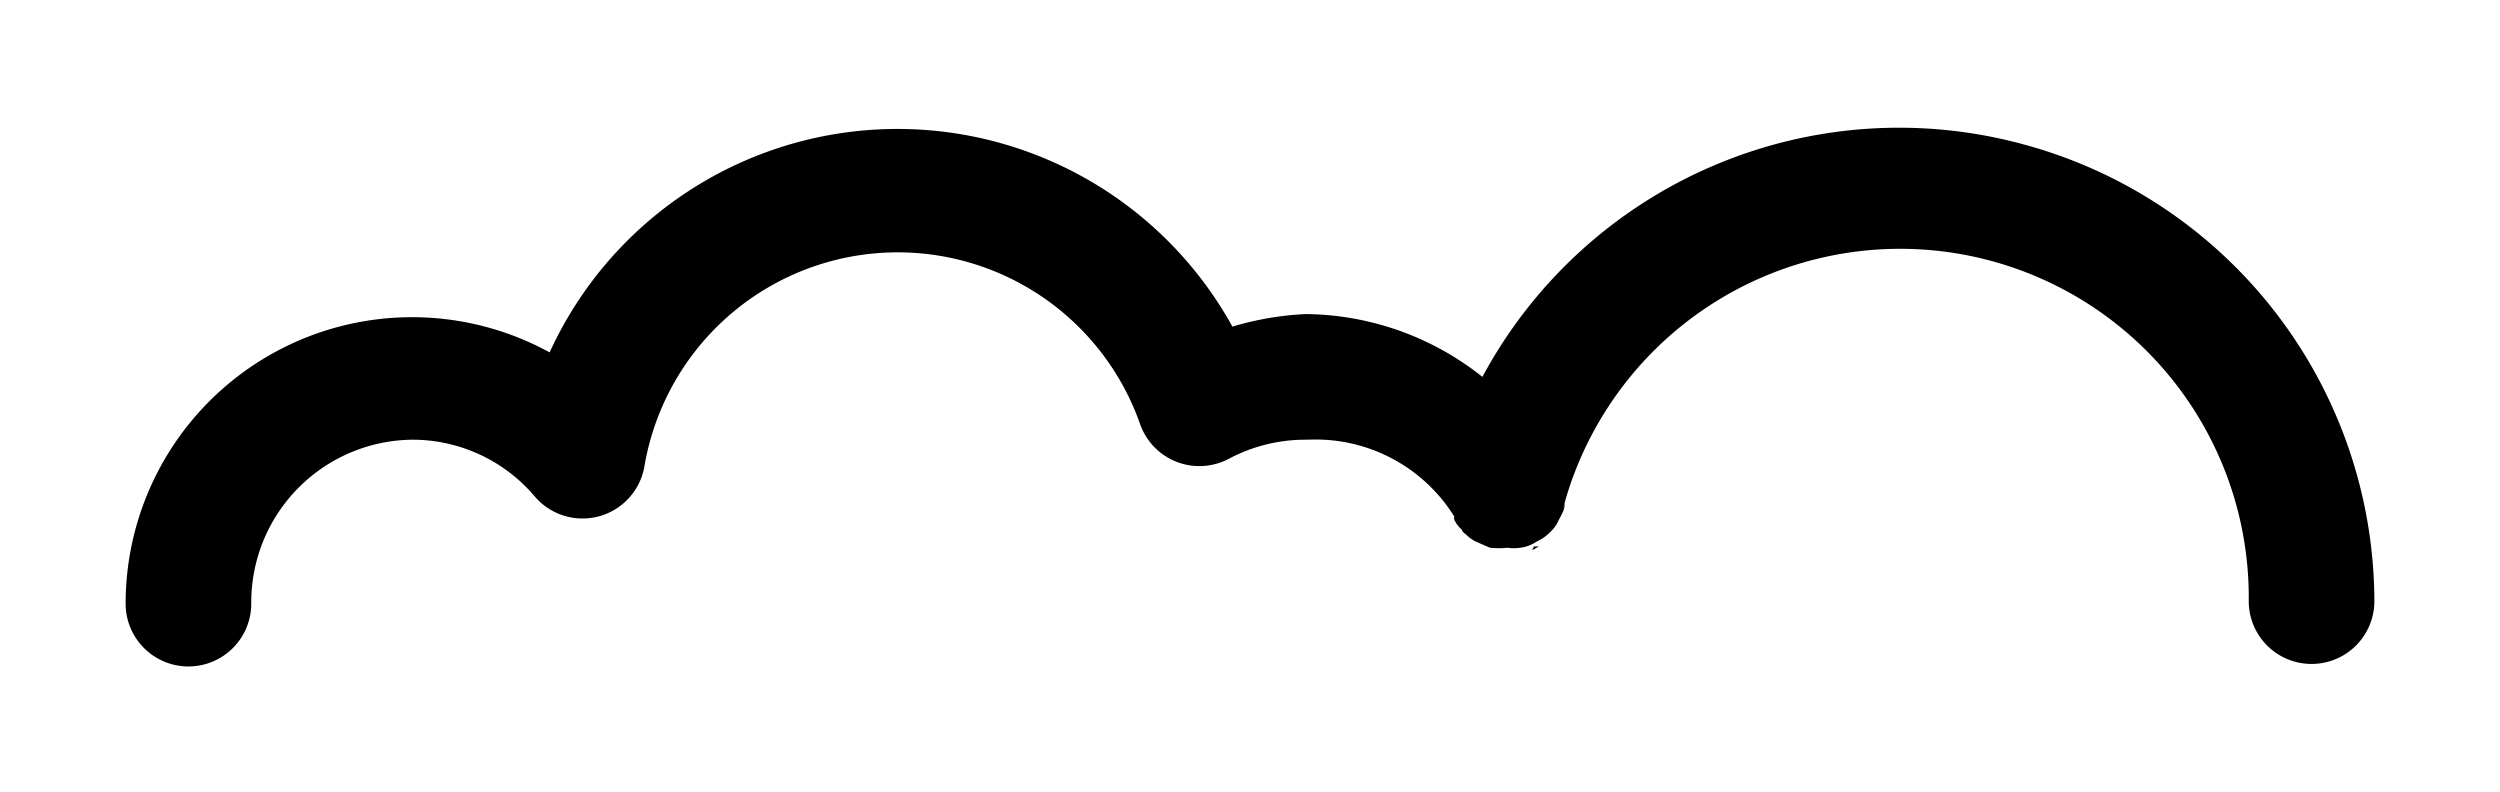 <svg xmlns="http://www.w3.org/2000/svg" viewBox="0 0 39.8 12.61"><g id="cloud"><path d="M37.8,9.57a1,1,0,0,1-2,0A5.55,5.55,0,0,0,24.91,8s0,0,0,.05a.44.44,0,0,1-.06.16l-.07.14a.69.69,0,0,1-.11.13.87.87,0,0,1-.11.09s0,0,0,0l-.11.06a.58.58,0,0,1-.25.09.64.64,0,0,1-.2,0,1.33,1.33,0,0,1-.28,0l-.23-.1a.61.61,0,0,1-.16-.12l0,0a.13.13,0,0,1-.06-.07.48.48,0,0,1-.12-.16l0-.05A2.6,2.6,0,0,0,20.82,7h-.05a2.6,2.6,0,0,0-1.2.3,1,1,0,0,1-1.42-.55,4.09,4.09,0,0,0-7.89.67,1,1,0,0,1-1.75.48A2.55,2.55,0,0,0,6.58,7,2.59,2.59,0,0,0,4,9.61a1,1,0,0,1-2,0,4.56,4.56,0,0,1,6.75-4,6.09,6.09,0,0,1,10.87-.41A4.82,4.82,0,0,1,20.79,5,4.58,4.58,0,0,1,23.6,6h0a7.53,7.53,0,0,1,8.62-3.7A7.55,7.55,0,0,1,37.8,9.57ZM24.42,8.7l.08,0-.11.06Zm.47-.61a.44.44,0,0,1-.06.16A.9.9,0,0,0,24.91,8S24.89,8.07,24.89,8.09Z"/></g></svg>